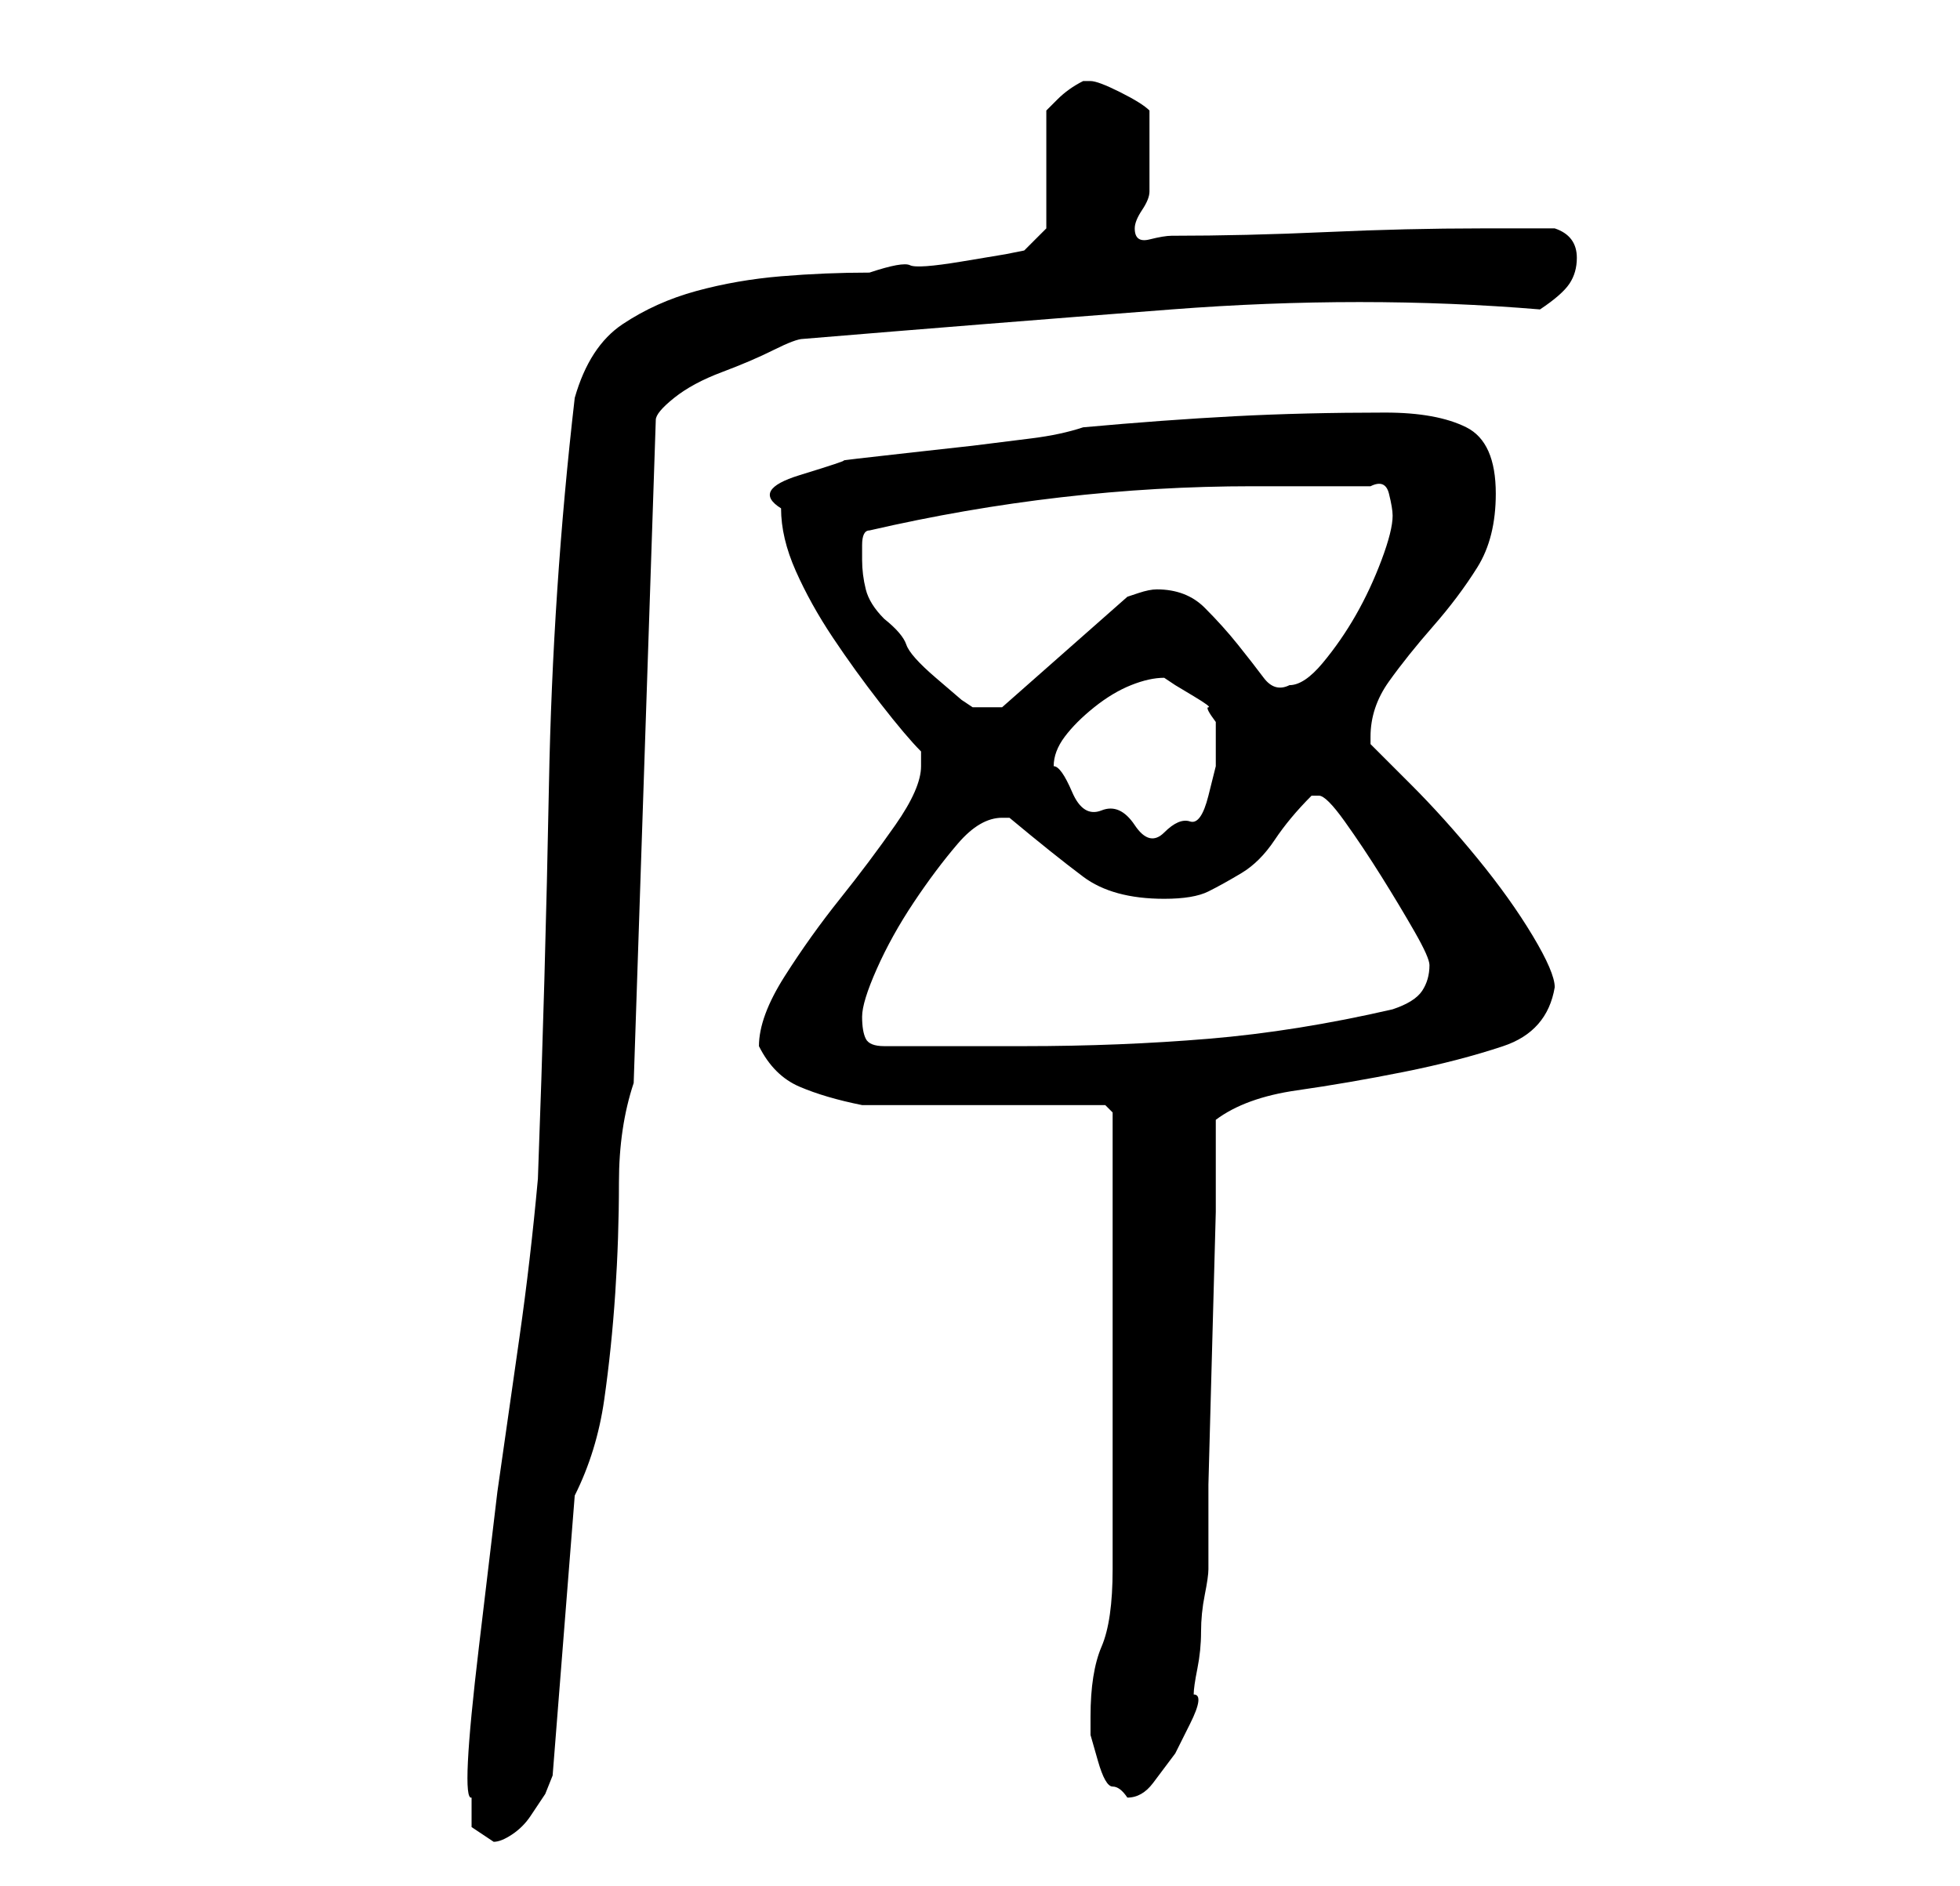 <?xml version="1.0" standalone="no"?>
<!DOCTYPE svg PUBLIC "-//W3C//DTD SVG 1.1//EN" "http://www.w3.org/Graphics/SVG/1.1/DTD/svg11.dtd" >
<svg xmlns="http://www.w3.org/2000/svg" xmlns:xlink="http://www.w3.org/1999/xlink" version="1.1" viewBox="-10 0 266 256">
   <path fill="currentColor"
d="M54 244v4t3 2q1 0 2.5 -1t2.5 -2.5l2 -3t1 -2.5l3 -38q3 -6 4 -13t1.5 -14.5t0.5 -15t2 -13.5l3 -90q0 -1 2.5 -3t6.5 -3.5t7 -3t4 -1.5q24 -2 50 -4t50 0q3 -2 4 -3.5t1 -3.5q0 -3 -3 -4h-10q-10 0 -21 0.5t-21 0.5q-1 0 -3 0.5t-2 -1.5q0 -1 1 -2.5t1 -2.5v-2v-3v-3v-3
q-1 -1 -4 -2.5t-4 -1.5h-1v0q-2 1 -3.5 2.5l-1.5 1.5v16l-3 3l-2.5 0.5t-6 1t-7 0.5t-5.5 1q-6 0 -12 0.5t-11.5 2t-10 4.5t-6.5 10q-3 26 -3.5 52.5t-1.5 53.5q-1 11 -2.5 21.5l-3 21t-2.5 21t-1 20.5zM138 233v2.5t1 3.5t2 3.5t2 1.5q2 0 3.5 -2l3 -4t2 -4t0.5 -4
q0 -1 0.5 -3.5t0.5 -5t0.5 -5t0.5 -3.5v-11.5t0.5 -18.5t0.5 -18.5v-12.5q4 -3 11 -4t14.5 -2.5t13.5 -3.5t7 -8q0 -2 -3 -7t-7.5 -10.5t-9 -10l-5.5 -5.5v-1q0 -4 2.5 -7.5t6 -7.5t6 -8t2.5 -10q0 -7 -4 -9t-11 -2q-11 0 -20.5 0.5t-20.5 1.5q-3 1 -7 1.5l-8 1t-9 1t-8.5 1
t-6 2t-2.5 4.5q0 4 2 8.5t5 9t6.5 9t5.5 6.5v2q0 3 -3.5 8t-7.5 10t-7.5 10.5t-3.5 9.5q2 4 5.5 5.5t8.5 2.5h6.5h9.5h10.5h6.5l1 1v62q0 7 -1.5 10.5t-1.5 9.5zM107 138q0 -2 2 -6.5t5 -9t6 -8t6 -3.5h1q6 5 10 8t11 3q4 0 6 -1t4.5 -2.5t4.5 -4.5t5 -6h1q1 0 3.5 3.5
t5 7.5t4.5 7.5t2 4.5q0 2 -1 3.5t-4 2.5q-13 3 -25 4t-25 1h-19q-2 0 -2.5 -1t-0.5 -3zM133 104q0 -2 1.5 -4t4 -4t5 -3t4.5 -1l1.5 1t2.5 1.5t2 1.5t1 2v2v4t-1 4t-2.5 3.5t-3.5 1.5t-4 -1t-4.5 -2t-4 -2.5t-2.5 -3.5zM107 76v-2q0 -2 1 -2q26 -6 52 -6h16q2 -1 2.5 1
t0.5 3q0 2 -1.5 6t-3.5 7.5t-4.5 6.5t-4.5 3q-2 1 -3.5 -1t-3.5 -4.5t-4.5 -5t-6.5 -2.5q-1 0 -2.5 0.5l-1.5 0.5l-17 15h-4l-1.5 -1t-3.5 -3t-4 -4.5t-3 -3.5q-2 -2 -2.5 -4t-0.5 -4z" />
</svg>
